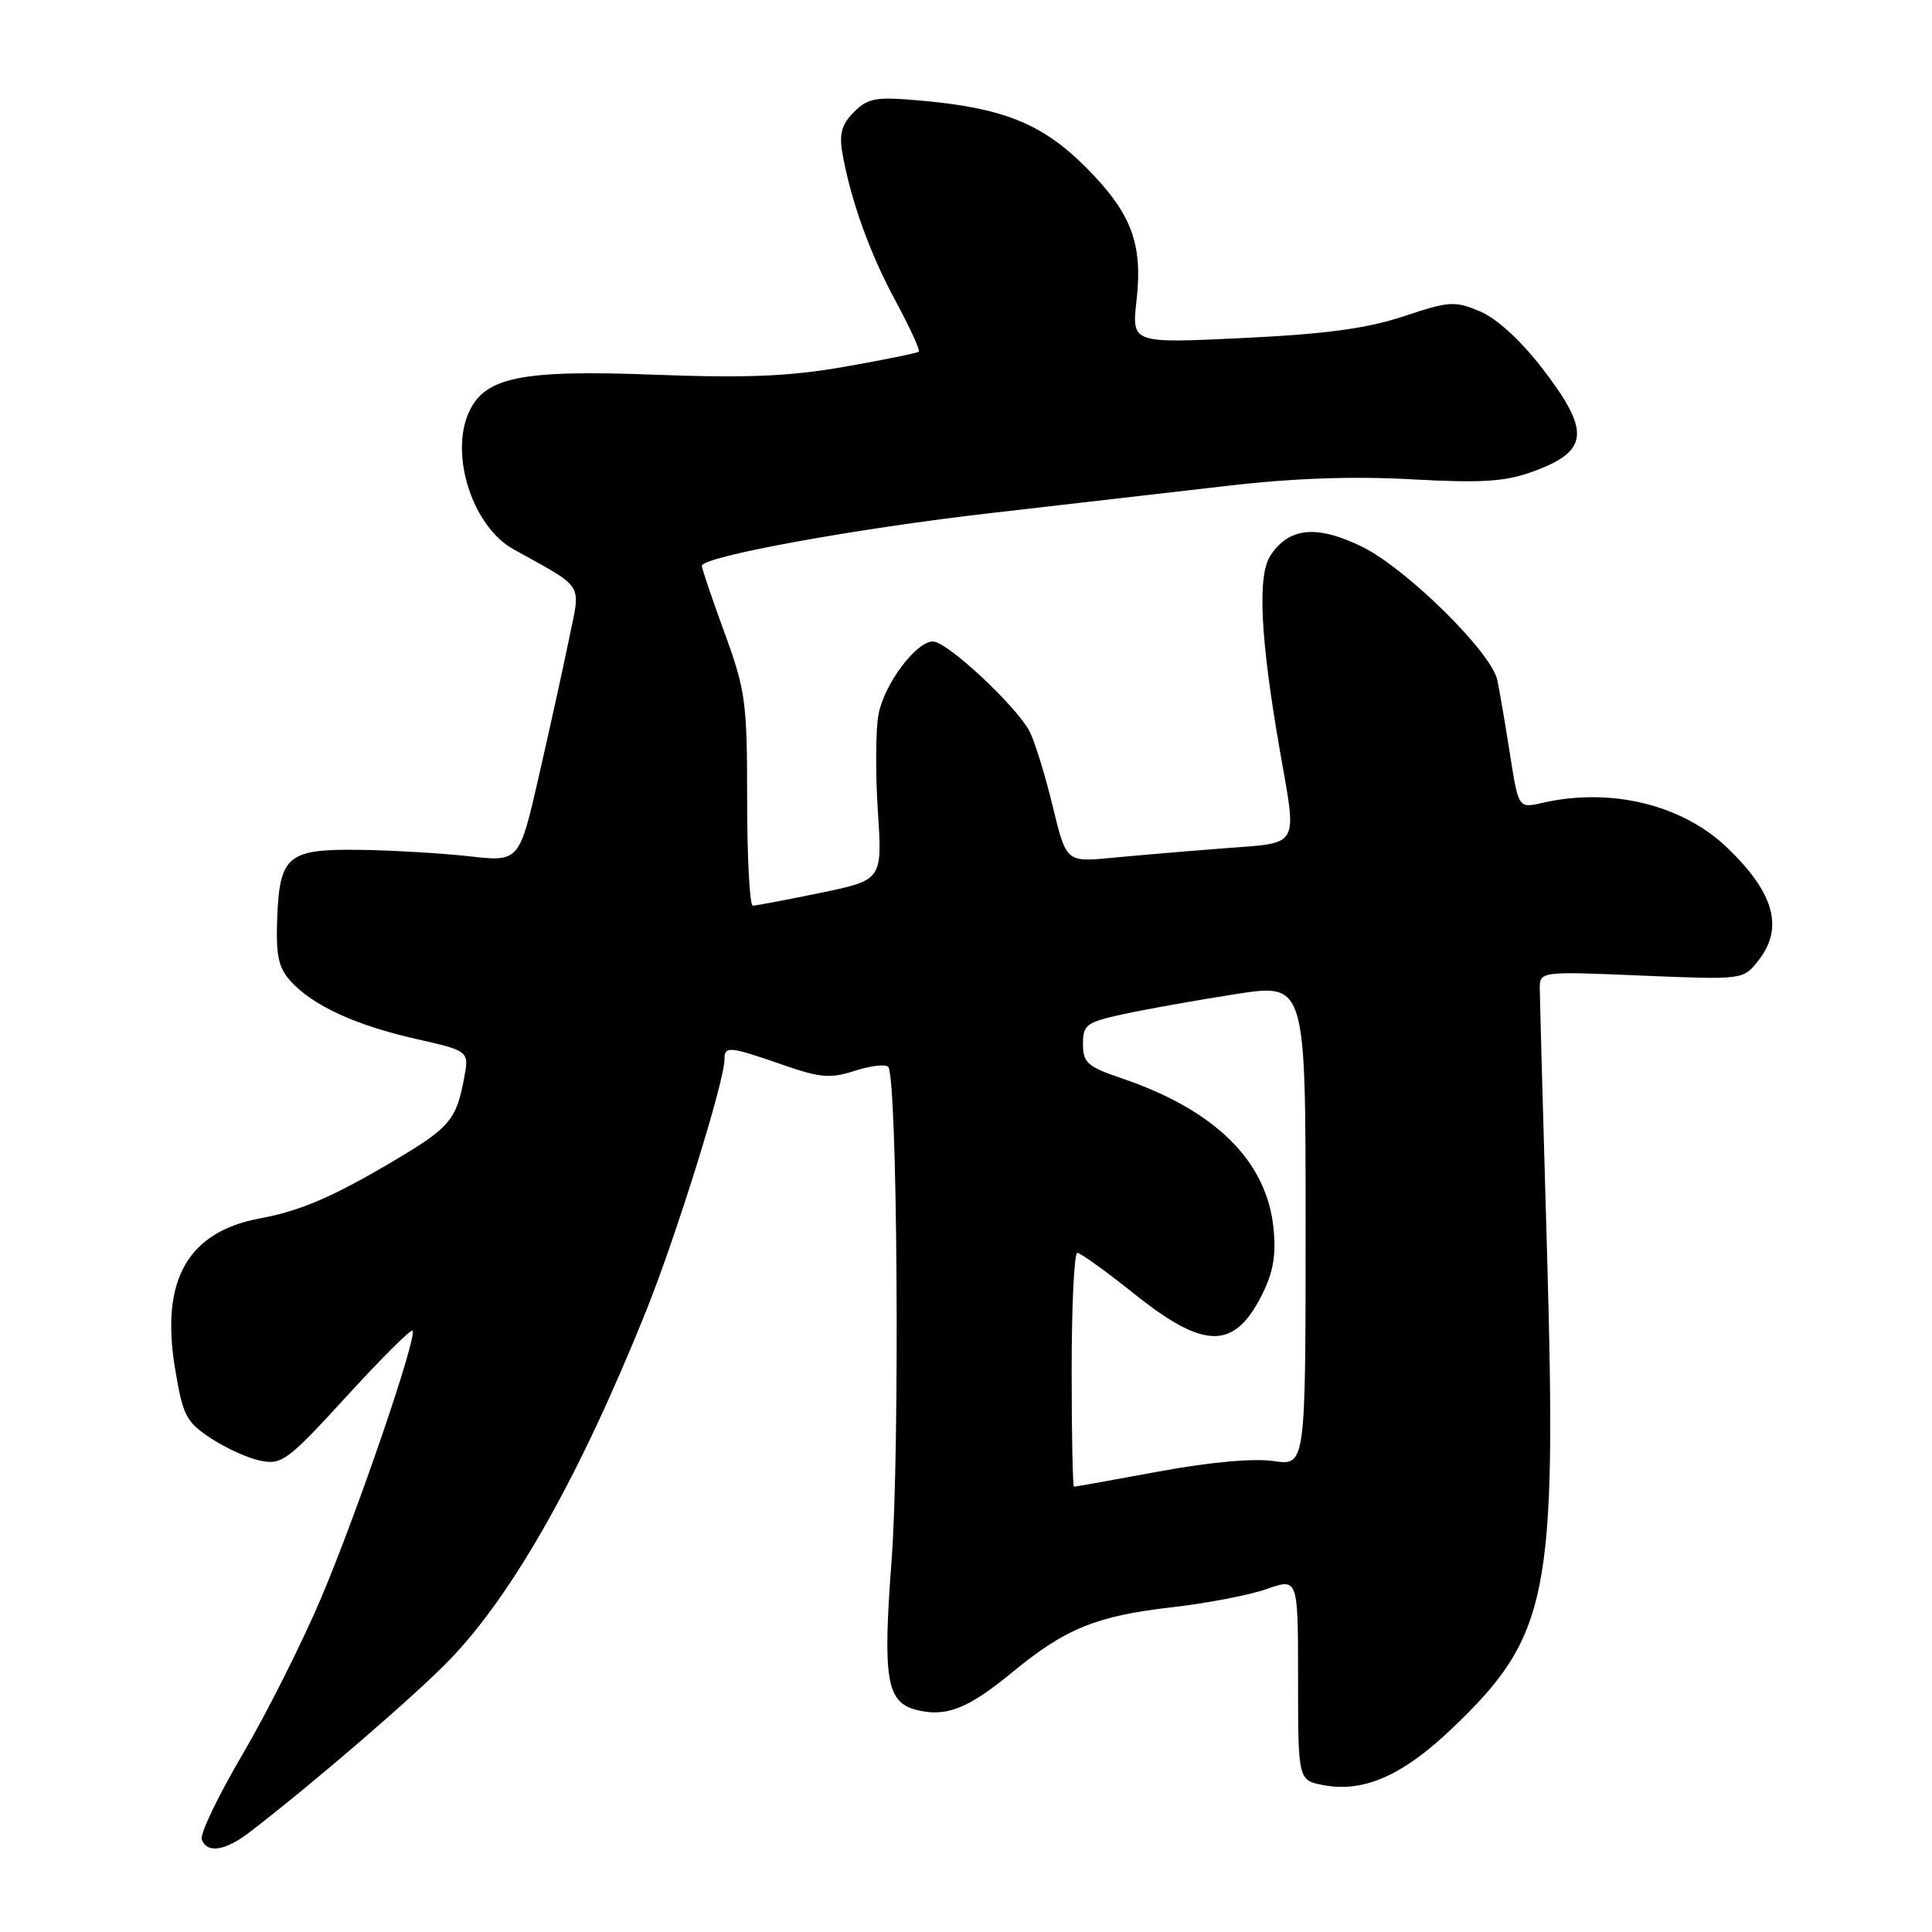 <?xml version="1.0" encoding="UTF-8" standalone="no"?>
<!DOCTYPE svg PUBLIC "-//W3C//DTD SVG 1.1//EN" "http://www.w3.org/Graphics/SVG/1.1/DTD/svg11.dtd" >
<svg xmlns="http://www.w3.org/2000/svg" xmlns:xlink="http://www.w3.org/1999/xlink" version="1.1" viewBox="0 0 256 256">
 <g >
 <path fill="currentColor"
d=" M 33.11 242.75 C 41.60 236.23 55.12 224.57 59.65 219.86 C 68.05 211.12 76.86 195.47 85.56 173.85 C 89.62 163.75 96.00 143.28 96.00 140.36 C 96.00 138.57 96.62 138.63 103.59 141.05 C 108.69 142.83 110.01 142.94 113.25 141.89 C 115.32 141.22 117.32 140.98 117.69 141.36 C 118.91 142.58 119.25 192.07 118.14 206.77 C 116.95 222.51 117.46 225.58 121.46 226.58 C 125.38 227.56 128.26 226.42 134.19 221.54 C 141.21 215.76 145.32 214.10 155.46 212.95 C 160.00 212.43 165.58 211.35 167.86 210.55 C 172.00 209.09 172.00 209.09 172.00 222.50 C 172.00 235.91 172.00 235.91 175.43 236.55 C 180.70 237.54 185.88 235.25 192.34 229.09 C 205.22 216.82 206.29 211.49 205.00 166.31 C 204.48 148.26 204.04 132.42 204.03 131.10 C 204.00 128.70 204.00 128.70 217.49 129.27 C 230.99 129.83 230.99 129.83 232.99 127.28 C 236.40 122.95 235.11 118.32 228.84 112.30 C 222.89 106.60 213.39 104.31 204.35 106.39 C 201.20 107.11 201.20 107.11 200.06 99.81 C 199.43 95.79 198.68 91.42 198.40 90.11 C 197.62 86.42 186.33 75.31 180.47 72.44 C 174.47 69.51 170.79 69.87 168.33 73.63 C 166.59 76.28 167.00 84.62 169.60 99.50 C 171.87 112.49 172.36 111.62 162.25 112.40 C 157.44 112.77 150.75 113.34 147.39 113.66 C 141.28 114.25 141.28 114.25 139.50 106.87 C 138.52 102.82 137.15 98.36 136.45 96.97 C 134.79 93.67 125.51 85.00 123.63 85.00 C 121.38 85.00 117.15 90.66 116.40 94.69 C 116.03 96.68 115.99 102.43 116.32 107.46 C 116.92 116.61 116.92 116.61 108.71 118.31 C 104.19 119.24 100.16 120.01 99.75 120.00 C 99.34 120.00 99.00 113.71 99.00 106.03 C 99.00 93.00 98.80 91.50 96.00 83.84 C 94.35 79.32 93.00 75.33 93.00 74.98 C 93.00 73.75 113.58 70.00 131.50 67.96 C 141.40 66.83 155.35 65.22 162.50 64.39 C 171.28 63.36 179.24 63.08 187.00 63.51 C 196.23 64.02 199.38 63.83 202.96 62.54 C 210.57 59.81 210.84 57.23 204.36 48.81 C 201.49 45.09 198.33 42.20 196.11 41.26 C 192.76 39.85 192.03 39.90 186.00 41.91 C 181.15 43.52 175.74 44.26 164.73 44.79 C 149.96 45.50 149.96 45.50 150.59 39.87 C 151.46 32.23 149.92 28.21 143.81 22.09 C 138.08 16.37 132.88 14.28 121.88 13.32 C 116.04 12.80 115.02 12.98 113.15 14.85 C 111.54 16.46 111.18 17.73 111.61 20.23 C 112.70 26.46 115.23 33.53 118.66 39.87 C 120.55 43.37 121.94 46.40 121.75 46.59 C 121.56 46.78 117.15 47.68 111.95 48.59 C 104.56 49.88 99.06 50.11 86.71 49.65 C 69.09 48.98 64.25 49.96 62.14 54.60 C 59.55 60.27 62.63 69.77 68.02 72.77 C 77.61 78.11 76.95 77.05 75.40 84.67 C 74.63 88.43 72.83 96.61 71.40 102.86 C 68.80 114.21 68.80 114.21 62.15 113.46 C 58.49 113.05 52.03 112.67 47.79 112.61 C 38.12 112.47 37.05 113.35 36.73 121.69 C 36.55 126.59 36.89 128.22 38.50 130.00 C 41.42 133.23 47.10 135.85 55.11 137.66 C 62.17 139.26 62.17 139.26 61.50 142.86 C 60.46 148.39 59.59 149.42 52.29 153.75 C 44.15 158.58 39.84 160.44 34.50 161.43 C 24.88 163.21 21.25 169.58 23.19 181.30 C 24.22 187.57 24.65 188.40 27.93 190.57 C 29.91 191.88 32.89 193.23 34.55 193.56 C 37.35 194.12 38.18 193.49 45.91 185.04 C 50.50 180.02 54.43 176.10 54.66 176.32 C 55.35 177.02 47.37 200.37 42.55 211.74 C 40.04 217.66 35.35 227.00 32.12 232.49 C 28.89 237.99 26.47 243.05 26.73 243.74 C 27.46 245.63 29.84 245.26 33.11 242.75 Z  M 142.00 181.50 C 142.00 172.97 142.34 166.00 142.75 166.01 C 143.16 166.01 146.60 168.48 150.38 171.51 C 159.55 178.82 163.50 178.87 167.15 171.70 C 168.69 168.69 169.10 166.41 168.76 162.85 C 167.89 153.85 161.05 147.08 148.51 142.84 C 144.10 141.34 143.50 140.81 143.50 138.34 C 143.50 135.76 143.93 135.45 149.00 134.35 C 152.03 133.70 158.66 132.51 163.75 131.72 C 173.00 130.29 173.00 130.29 173.00 162.26 C 173.00 194.23 173.00 194.23 168.75 193.60 C 166.12 193.21 160.33 193.73 153.56 194.98 C 147.54 196.09 142.48 197.00 142.31 197.00 C 142.14 197.00 142.00 190.03 142.00 181.50 Z "/>
</g>
</svg>